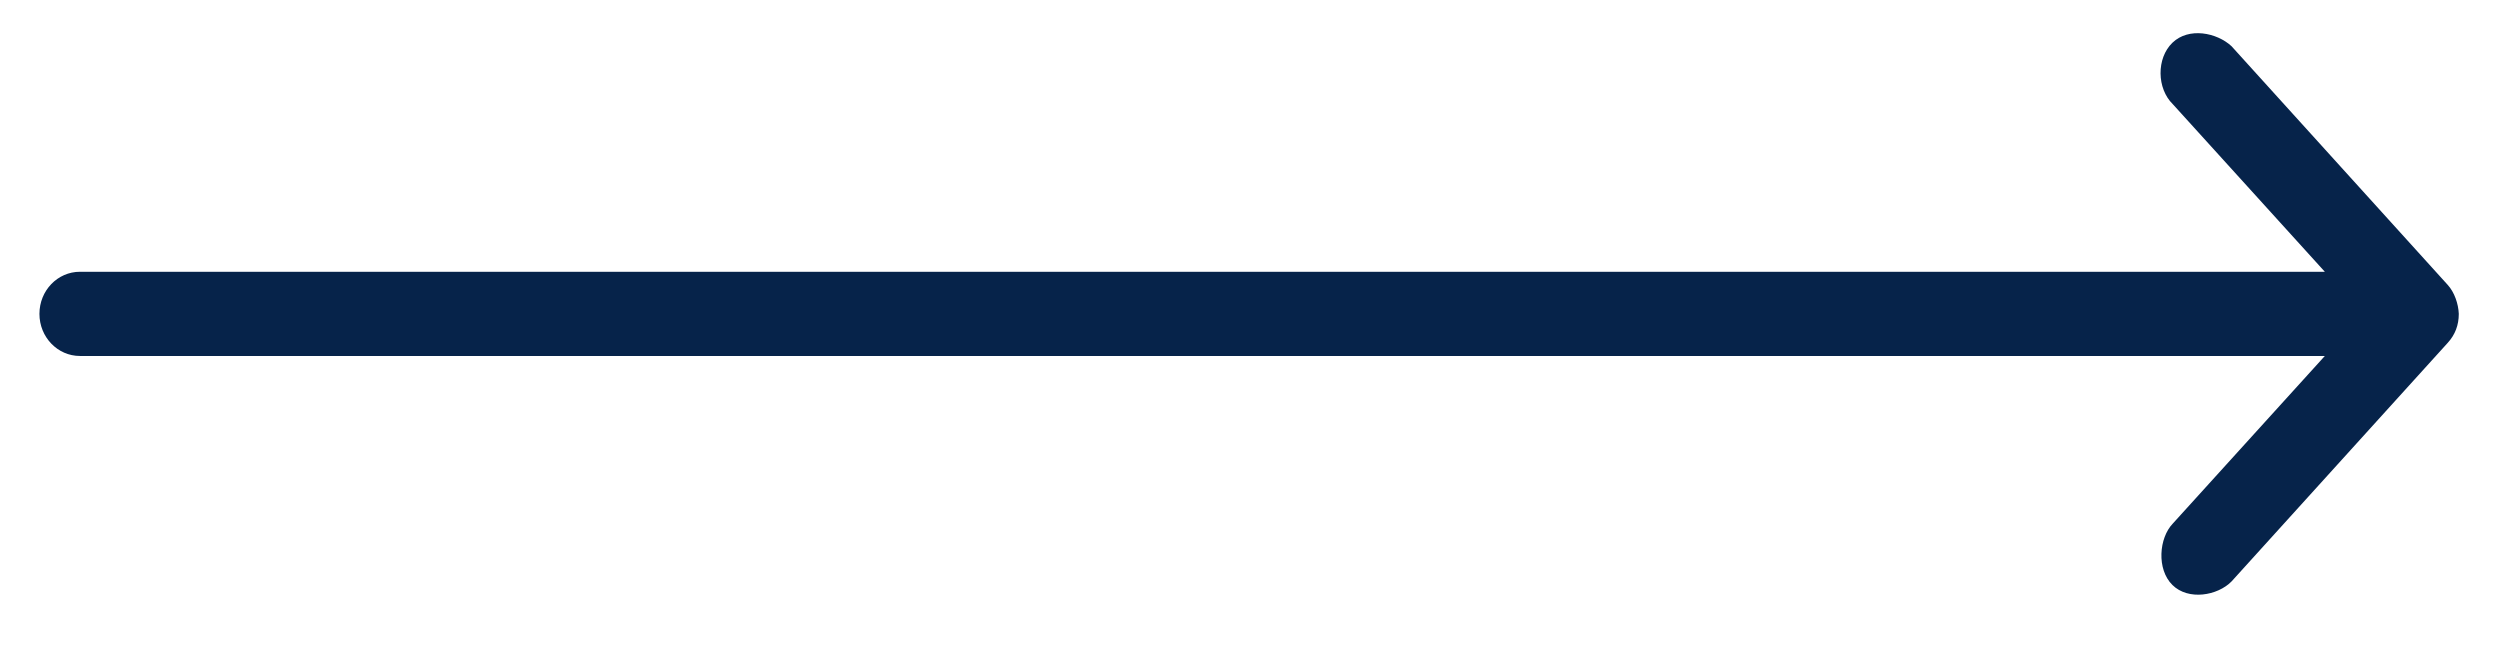 <svg width="31" height="8" viewBox="0 0 31 8" fill="none" xmlns="http://www.w3.org/2000/svg">
<path d="M30.489 3.892C30.484 3.767 30.435 3.624 30.352 3.533L27.671 0.573C27.489 0.404 27.141 0.334 26.938 0.53C26.738 0.723 26.744 1.098 26.943 1.292L28.828 3.37L0.991 3.37C0.714 3.37 0.489 3.603 0.489 3.892C0.489 4.18 0.714 4.414 0.991 4.414L28.828 4.414L26.943 6.492C26.771 6.671 26.74 7.058 26.938 7.254C27.136 7.449 27.497 7.387 27.671 7.21L30.352 4.251C30.444 4.15 30.489 4.031 30.489 3.892Z" fill="url(#paint0_linear)"/>
<defs>
<linearGradient id="paint0_linear" x1="27.392" y1="2.493" x2="25.346" y2="12.393" gradientUnits="userSpaceOnUse">
<stop stop-color="#06234A"/>
<stop offset="1" stop-color="#06234A"/>
</linearGradient>
</defs>
</svg>

